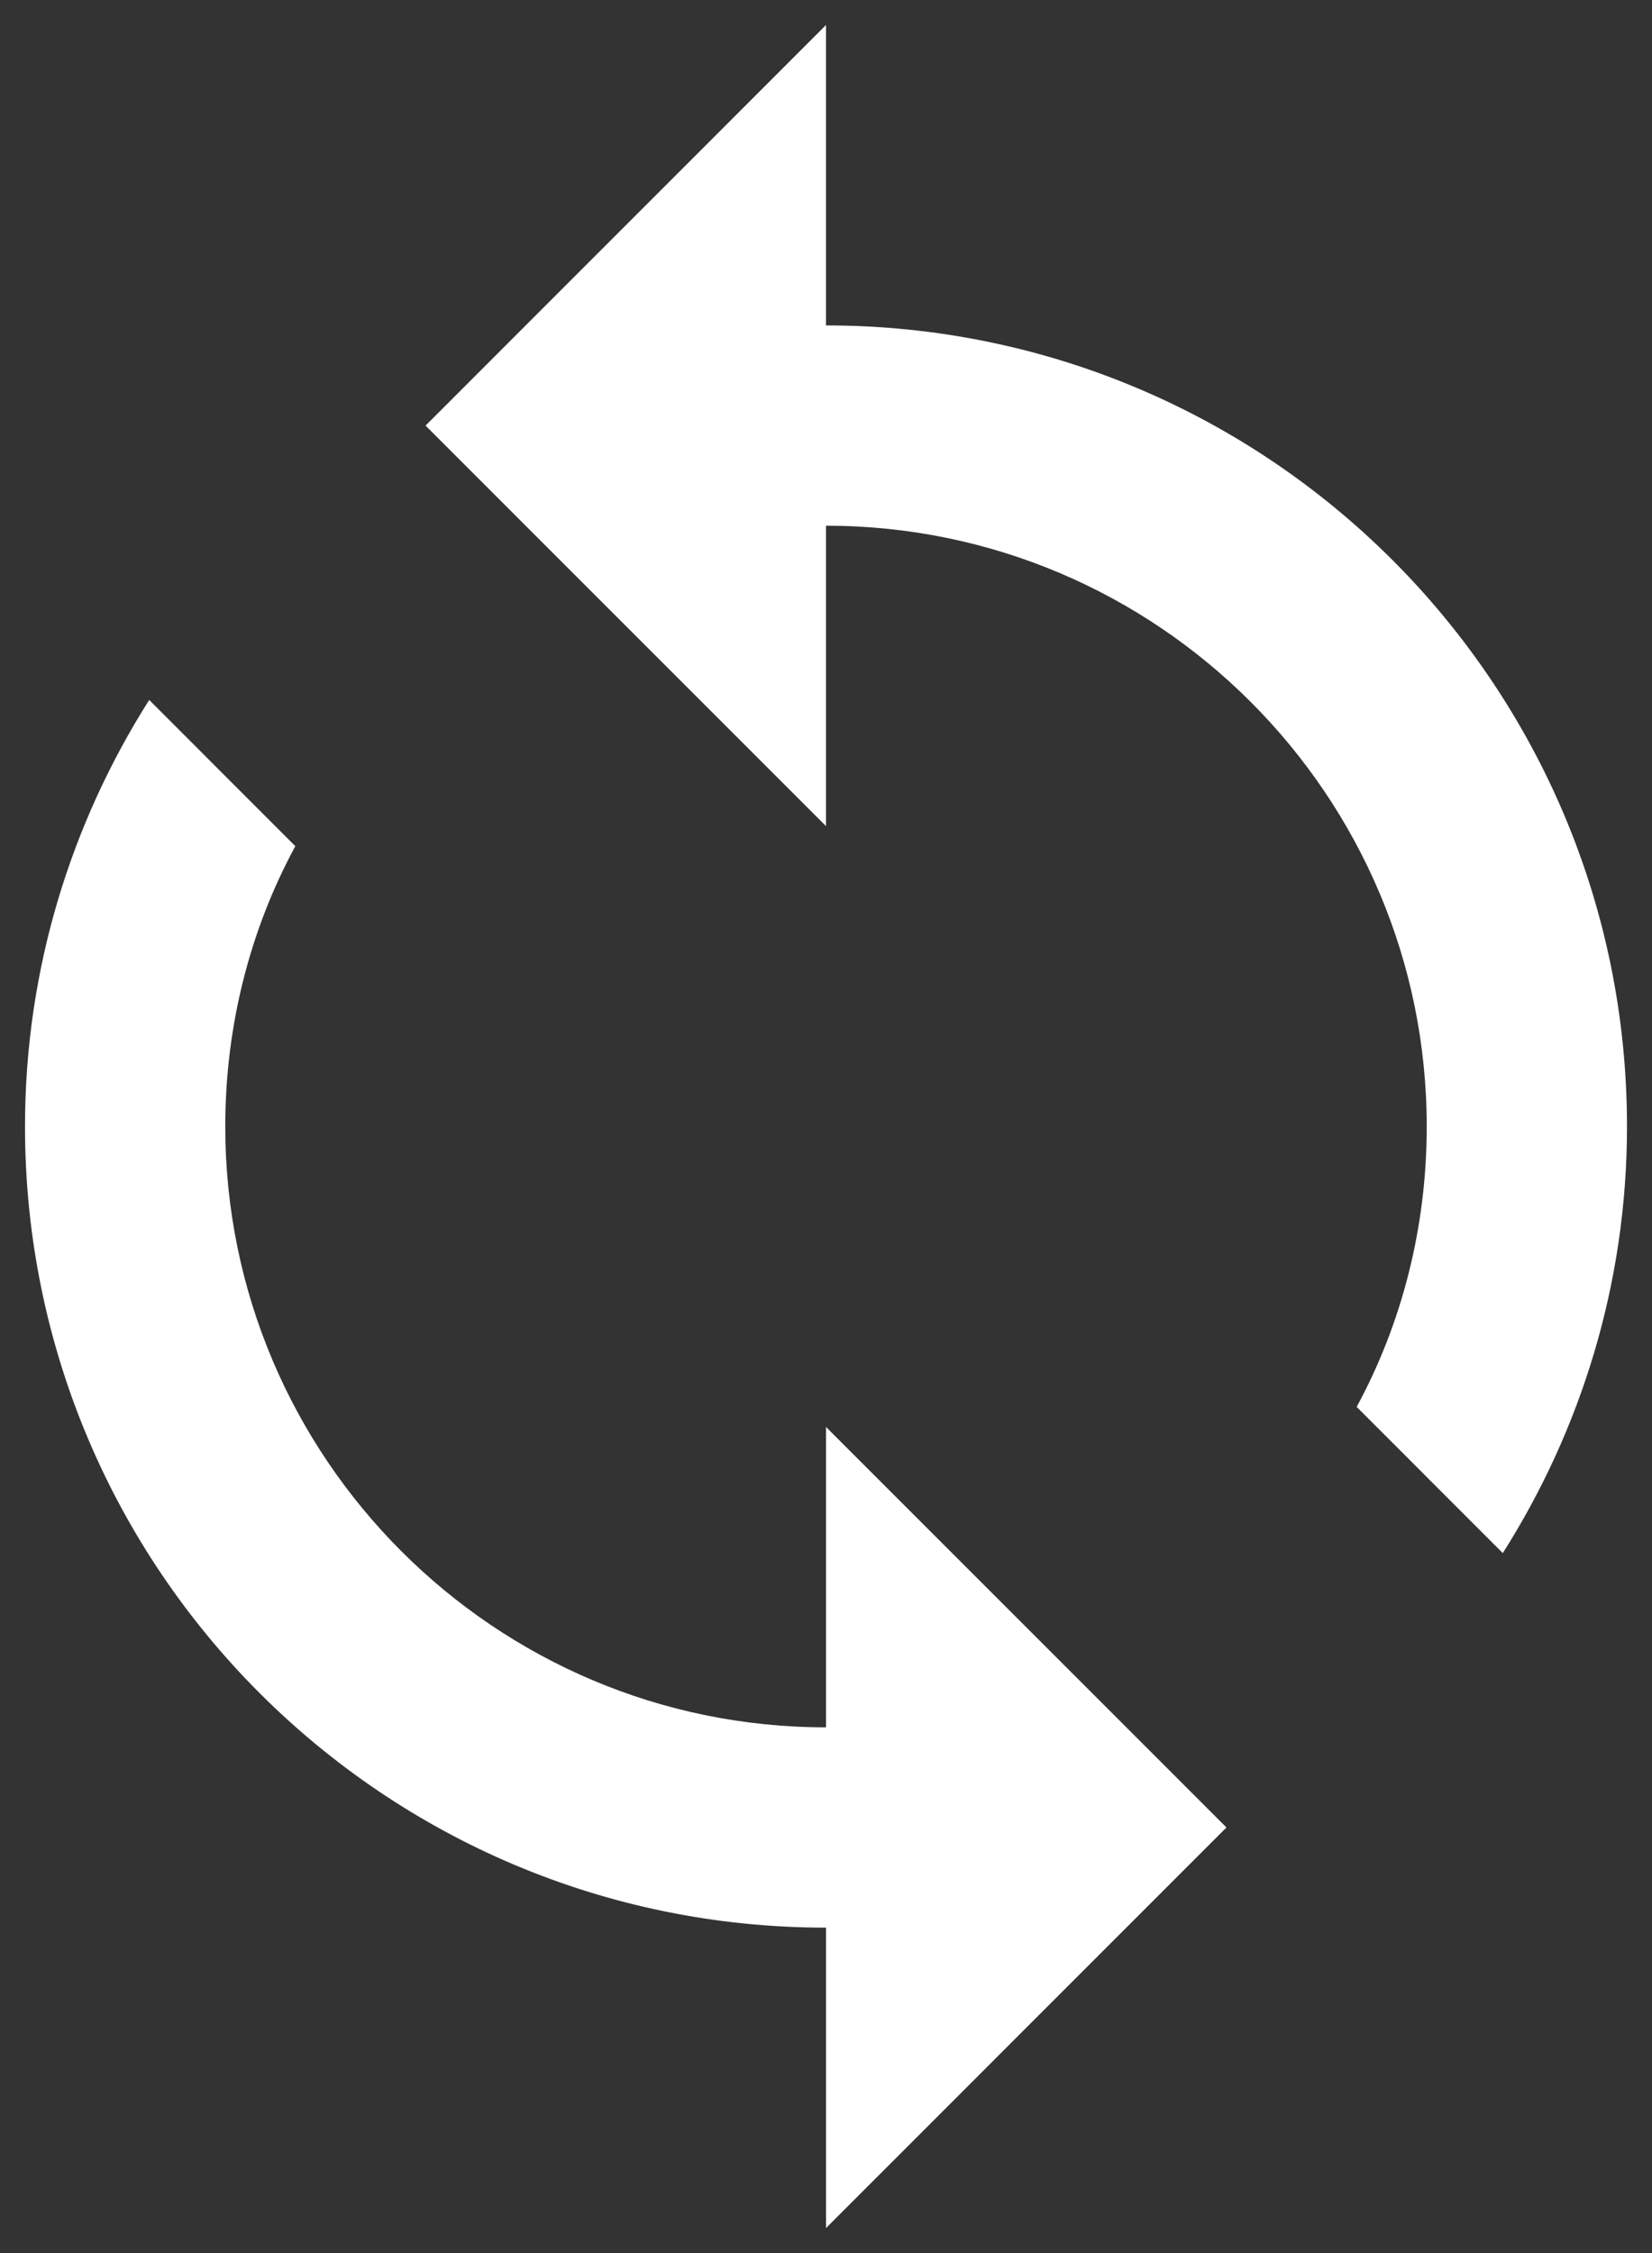 <?xml version="1.0" encoding="UTF-8" standalone="no"?>
<svg width="22px" height="30px" viewBox="0 0 22 30" version="1.1" xmlns="http://www.w3.org/2000/svg" xmlns:xlink="http://www.w3.org/1999/xlink">
    <rect x="0" y="0" width="22" height="30" fill="#333333" stroke="none"/>
    <!-- Generator: Sketch 3.6.1 (26313) - http://www.bohemiancoding.com/sketch -->
    <title>Group</title>
    <desc>Created with Sketch.</desc>
    <defs></defs>
    <g id="Page-1" stroke="none" stroke-width="1" fill="none" fill-rule="evenodd">
        <g id="Configured-Connectors_1.1-Copy-20" transform="translate(-27, -462)">
            <g id="Main-Nav-Copy" transform="translate(-2, 8)">
                <g id="home" transform="translate(24, 156)">
                    <g id="ic_loop_black_24px" transform="translate(0, 297)">
                        <g id="Group">
                            <path d="M16,5.333 L16,1.333 L10.667,6.667 L16,12 L16,8 C20.413,8 24,11.587 24,16 C24,17.347 23.667,18.627 23.067,19.733 L25.013,21.68 C26.053,20.04 26.667,18.093 26.667,16 C26.667,10.107 21.893,5.333 16,5.333 L16,5.333 Z M16,24 C11.587,24 8,20.413 8,16 C8,14.653 8.333,13.373 8.933,12.267 L6.987,10.32 C5.947,11.96 5.333,13.907 5.333,16 C5.333,21.893 10.107,26.667 16,26.667 L16,30.667 L21.333,25.333 L16,20 L16,24 L16,24 Z" id="Shape" fill="#FFFFFF"></path>
                            <path d="M0,0 L32,0 L32,32 L0,32 L0,0 Z" id="Shape"></path>
                        </g>
                    </g>
                </g>
            </g>
        </g>
    </g>
</svg>